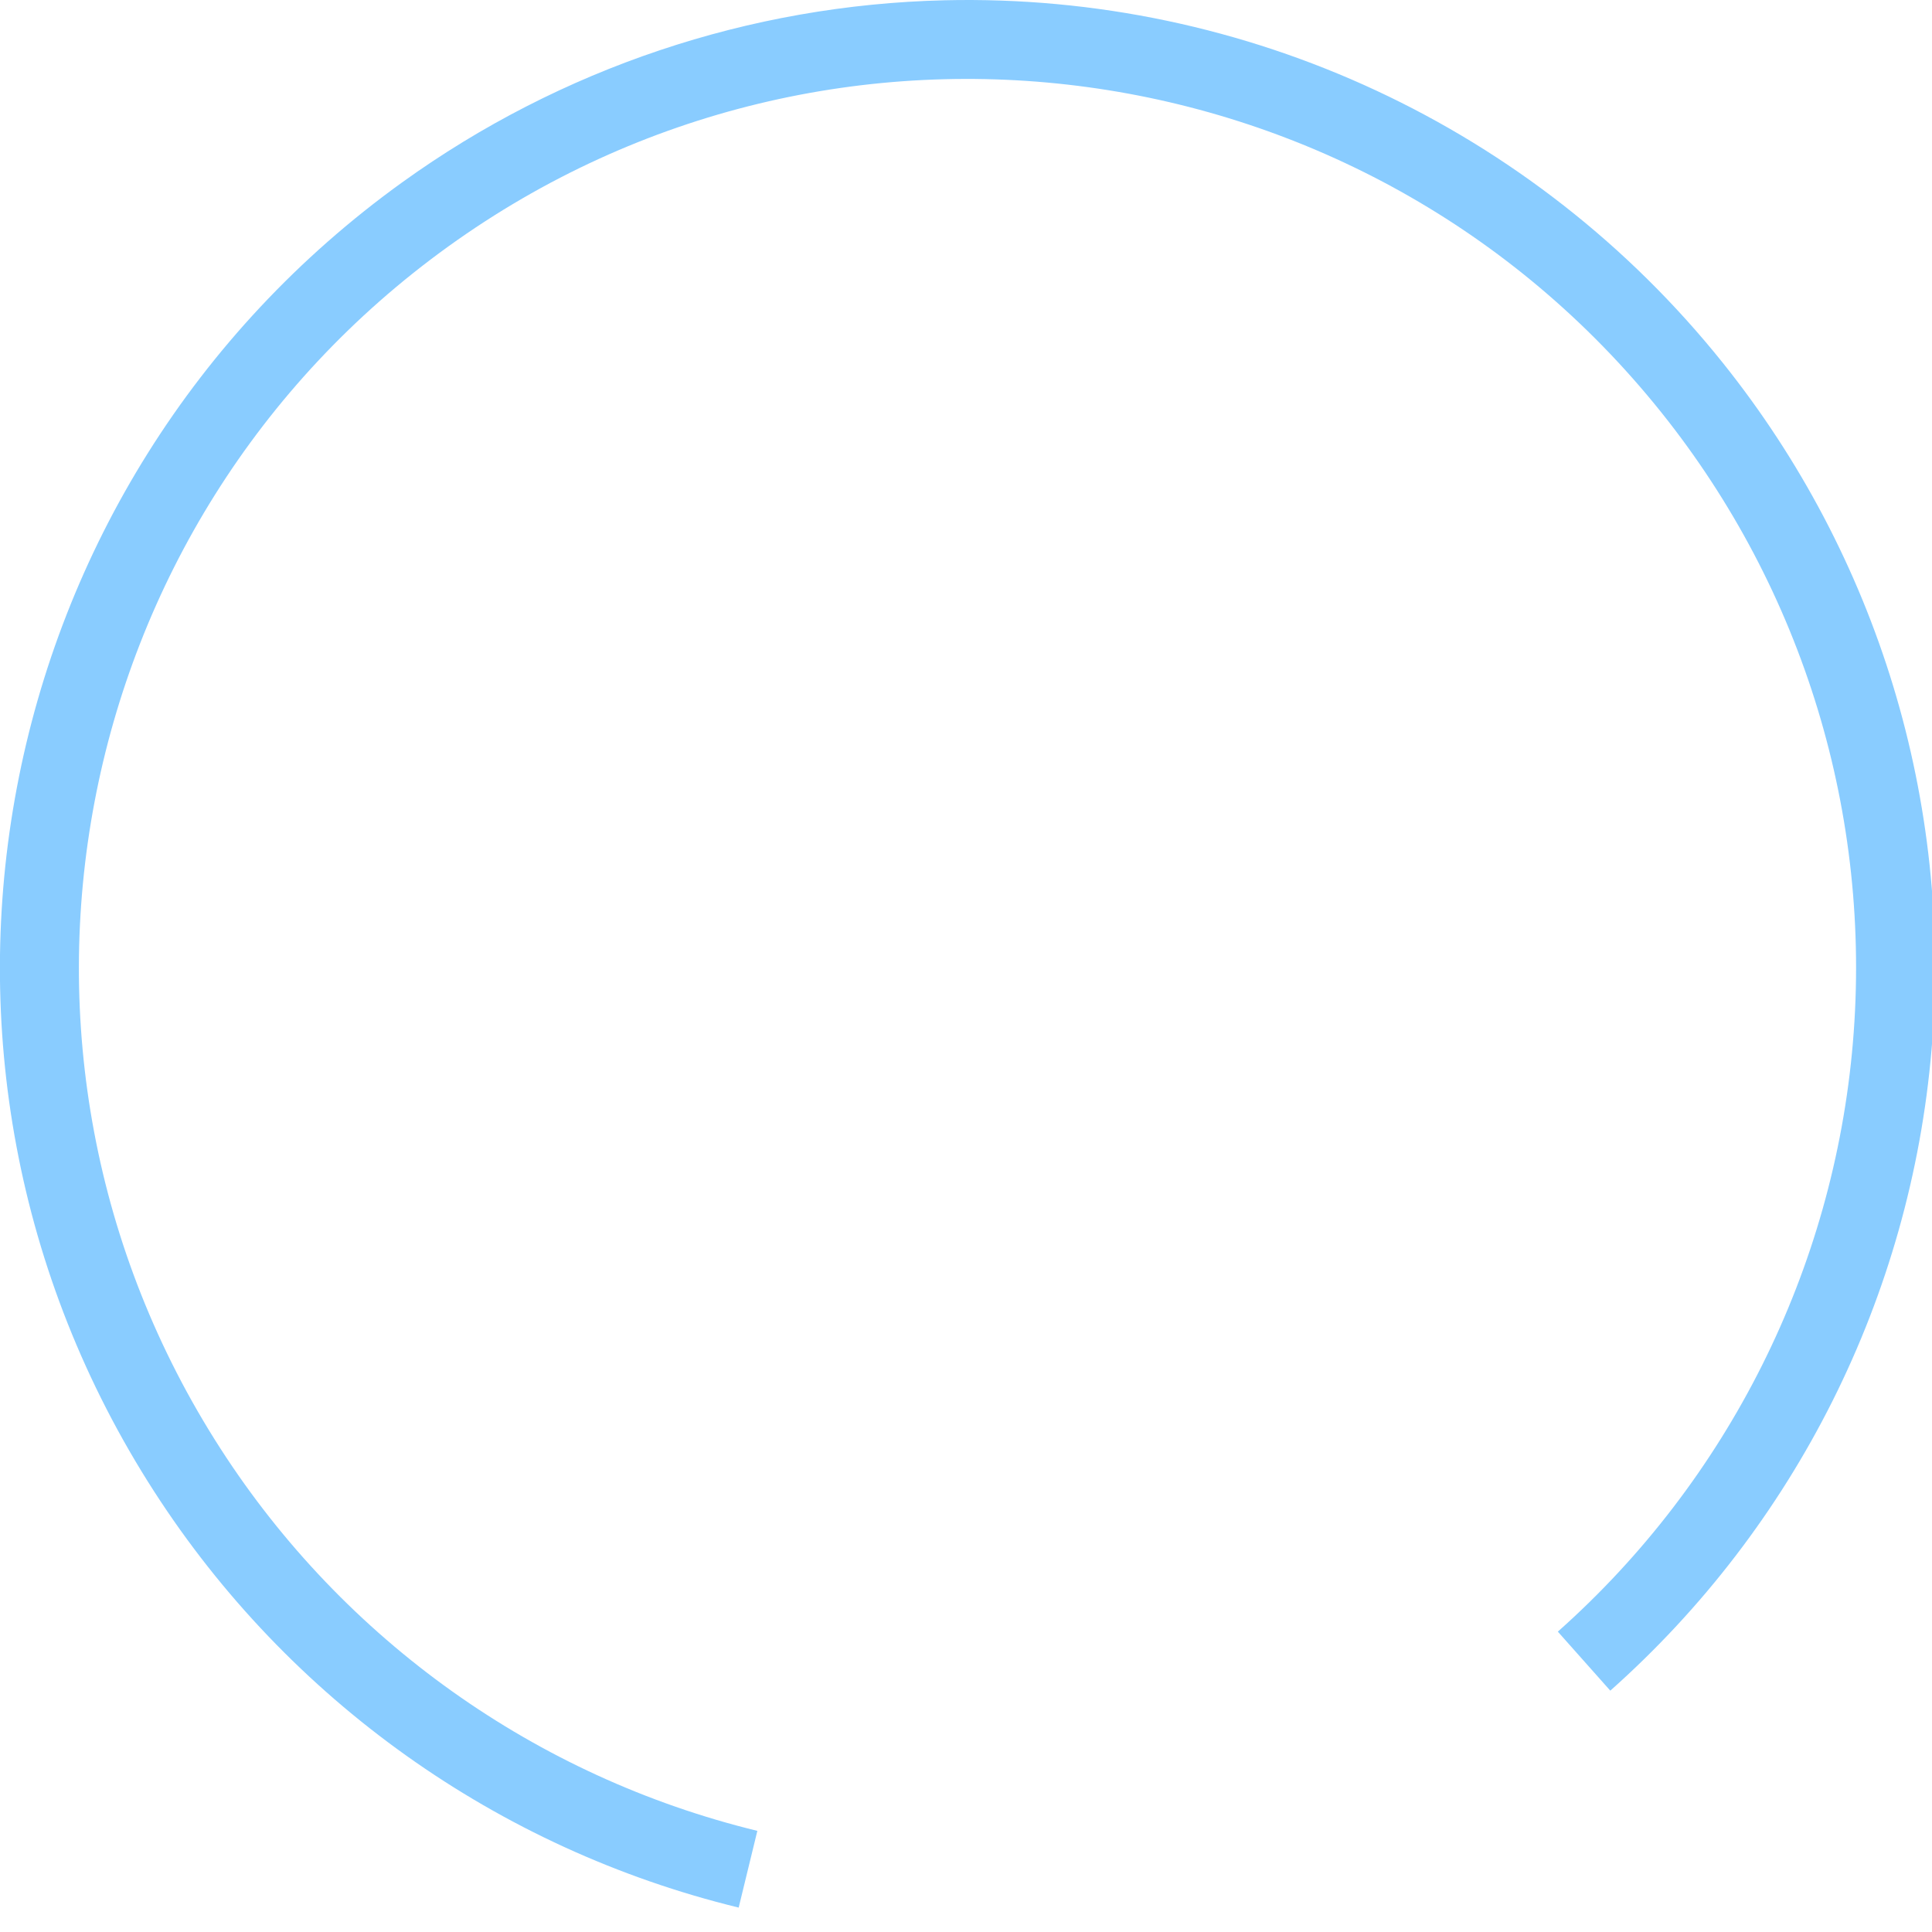 <?xml version="1.0" encoding="UTF-8" standalone="no"?>
<!-- Created with Inkscape (http://www.inkscape.org/) -->

<svg
   xmlns:dc="http://purl.org/dc/elements/1.1/"
   xmlns:cc="http://creativecommons.org/ns#"
   xmlns:rdf="http://www.w3.org/1999/02/22-rdf-syntax-ns#"
   xmlns:svg="http://www.w3.org/2000/svg"
   xmlns="http://www.w3.org/2000/svg"
   xmlns:sodipodi="http://sodipodi.sourceforge.net/DTD/sodipodi-0.dtd"
   xmlns:inkscape="http://www.inkscape.org/namespaces/inkscape"
   width="200mm"
   height="200mm"
   viewBox="0 0 200 200"
   version="1.1"
   id="svg1271"
   inkscape:version="0.92.3 (2405546, 2018-03-11)"
   sodipodi:docname="half_circle_3.svg">
  <defs
     id="defs1265" />
  <sodipodi:namedview
     id="base"
     pagecolor="#ffffff"
     bordercolor="#666666"
     borderopacity="1.0"
     inkscape:pageopacity="0.0"
     inkscape:pageshadow="2"
     inkscape:zoom="0.42139742"
     inkscape:cx="44.075405"
     inkscape:cy="403.98347"
     inkscape:document-units="mm"
     inkscape:current-layer="layer1"
     showgrid="false"
     inkscape:window-width="1366"
     inkscape:window-height="716"
     inkscape:window-x="-8"
     inkscape:window-y="-8"
     inkscape:window-maximized="1" />
  <g
     inkscape:label="Layer 1"
     inkscape:groupmode="layer"
     id="layer1"
     transform="translate(0,-97)">
    <path
       style="opacity:1;fill:#89ccff;fill-opacity:1;stroke:none;stroke-width:0.749;stroke-linejoin:round;stroke-miterlimit:4;stroke-dasharray:none;stroke-dashoffset:0;stroke-opacity:1"
       d="M 368.973,0.107 C 292.832,1.917 219.014,26.688 157.193,71.174 -6.107,188.685 -48.731,413.523 60.229,582.648 112.695,664.086 194.43,722.268 288.557,745.182 l 7.296,-29.975 C 209.409,694.163 134.346,640.73 86.162,565.939 -13.904,410.618 25.242,204.132 175.213,96.213 c 149.971,-107.919 358.197,-79.441 473.684,64.783 55.61,69.447 82.43,157.596 74.922,246.248 -7.508,88.651 -48.769,171.035 -115.266,230.141 l 20.494,23.057 C 701.453,596.082 746.382,506.376 754.557,409.846 762.732,313.316 733.529,217.332 672.977,141.713 599.277,49.676 486.848,-2.694 368.973,0.107 Z"
       transform="matrix(0.265,0,0,0.265,0,97)"
       id="path1818"
       inkscape:connector-curvature="0"
       sodipodi:nodetypes="cscccsccsccscc" />
  </g>
</svg>
